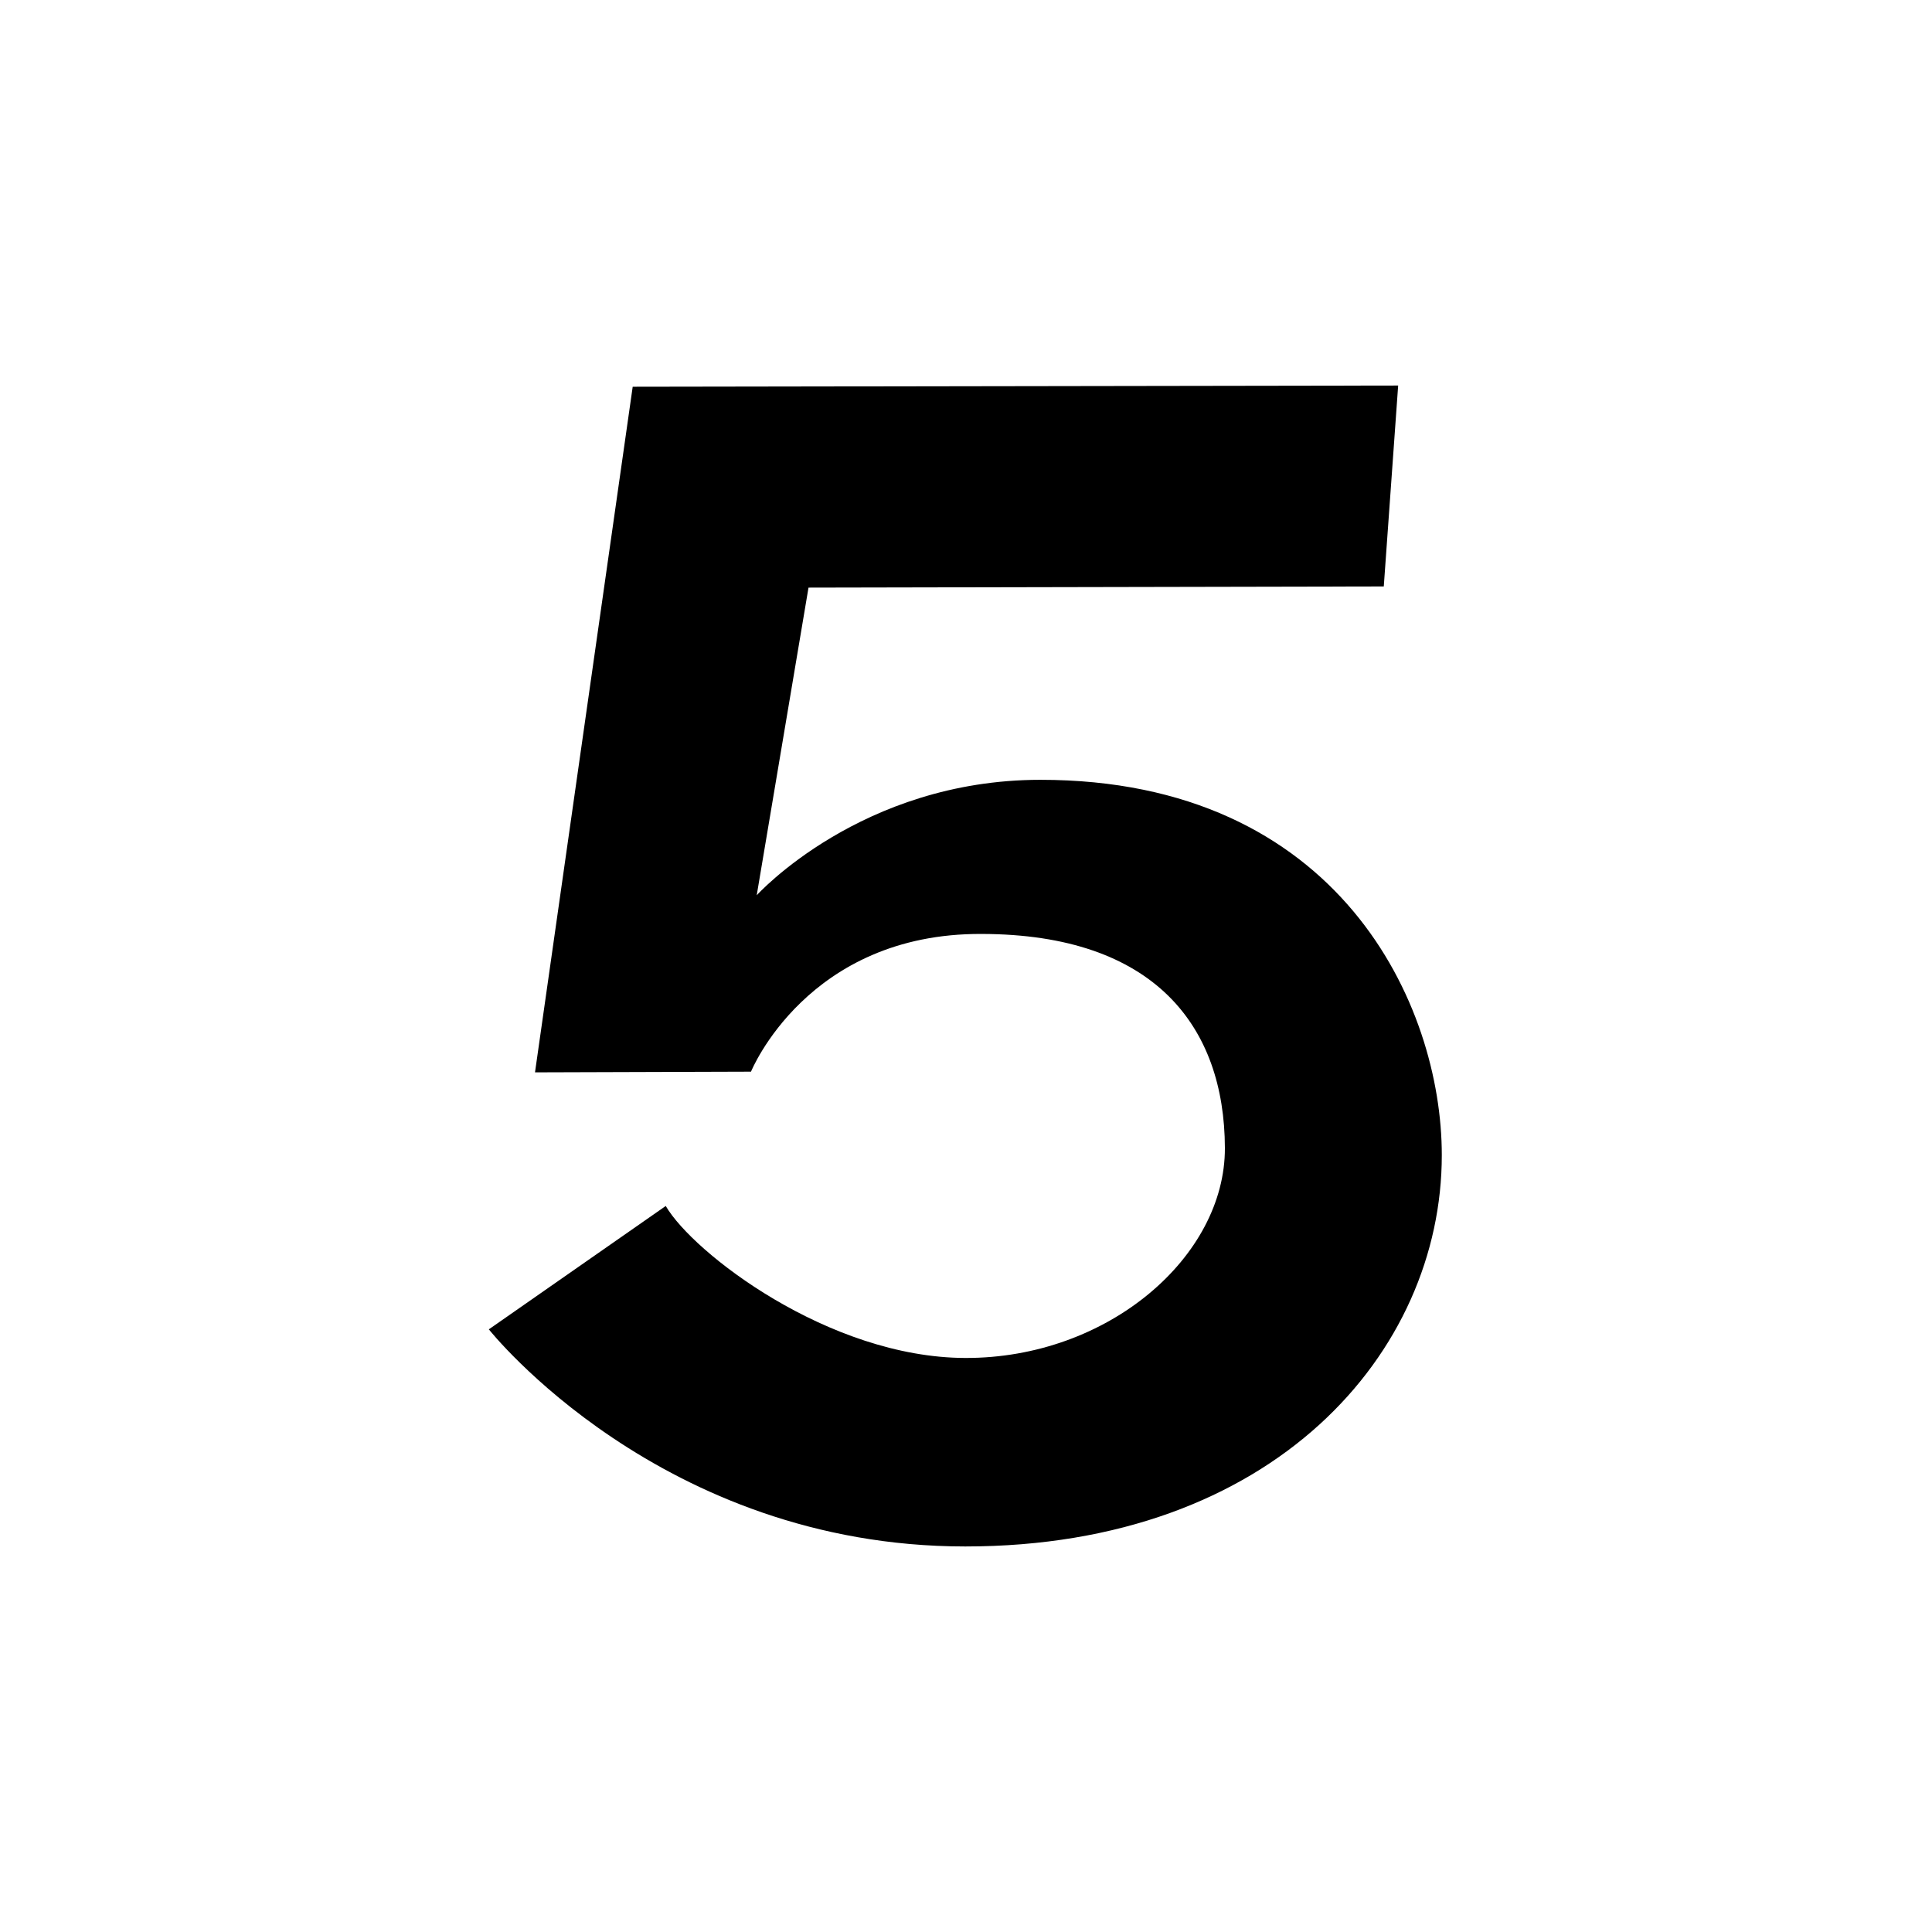 <?xml version="1.0" encoding="utf-8"?>
<!-- Generator: Adobe Illustrator 25.0.0, SVG Export Plug-In . SVG Version: 6.00 Build 0)  -->
<svg version="1.1" id="Layer_1" xmlns="http://www.w3.org/2000/svg" xmlns:xlink="http://www.w3.org/1999/xlink" x="0px" y="0px"
	 viewBox="0 0 1080 1080" style="enable-background:new 0 0 1080 1080;" xml:space="preserve">
<style type="text/css">
	.st0{display:none;fill:#FF4417;}
	.st1{display:none;}
	.st2{display:inline;fill:none;}
	.st3{display:inline;}
	.st4{display:none;fill:#020202;}
</style>
<rect class="st0" width="1080" height="1080"/>
<g class="st1">
	<path class="st2" d="M539.97,234.35c-4.85,0-8.78,3.93-8.78,8.78v268.58c0,4.85,3.93,8.78,8.78,8.78c4.85,0,8.78-3.93,8.78-8.78
		V243.13C548.75,238.28,544.82,234.35,539.97,234.35z"/>
	<path d="M656.68,528.4c0.44-4.56,4.53-7.91,9.11-7.91h34.71c10.8,0,19.56-8.76,19.56-19.56v-176.5
		c0-59.73-48.42-108.16-108.16-108.16l-243.71,0v648.42H531.2V547.71c0-4.58,3.35-8.68,7.91-9.11c5.23-0.5,9.64,3.6,9.64,8.73
		v317.28l171.31,0.07v-307.1c0-10.8-8.76-19.56-19.56-19.56h-35.09C660.29,538.04,656.18,533.63,656.68,528.4z M548.75,511.71
		c0,5.13-4.4,9.23-9.64,8.73c-4.56-0.44-7.91-4.53-7.91-9.11V243.5c0-4.58,3.35-8.68,7.91-9.11c5.23-0.5,9.64,3.6,9.64,8.73V511.71z
		"/>
	<path class="st3" d="M656.82,527.49c0.81-4.17,4.73-7.01,8.98-7.01h0c29.97,0,54.27-24.3,54.27-54.27V324.43
		c0-59.73-48.4-109.13-108.14-109.13H359.93v649.39l171.26,0V547.71c0-4.58,3.35-8.68,7.91-9.11c5.23-0.5,9.64,3.6,9.64,8.73v317.28
		l171.31,0.07V592.31c0-29.97-24.3-54.27-54.27-54.27h-0.38C659.99,538.04,655.72,533.11,656.82,527.49z M548.75,511.71
		c0,5.13-4.4,9.23-9.64,8.73c-4.56-0.44-7.91-4.53-7.91-9.11V243.5c0-4.58,3.35-8.68,7.91-9.11c5.23-0.5,9.64,3.6,9.64,8.73V511.71z
		"/>
</g>
<path class="st4" d="M383.88,718.01c0,0,320.76-138.14,396.82-220.55c37.72-40.87,87.74-112.95,44.33-200.49
	c-31.75-64.03-102.38-74.22-102.38-74.22C509.6,175.3,246.78,368.72,246.78,595.74l214.12-0.26l0,0
	c2.98-269.34,174.55-402.29,289.87-328.96c59.49,37.83,102.17,190.36-479.89,450.15L238.16,863.8l148.87,0.67h369.3l85.5-370.34
	l-9.21,0.43C832.63,494.56,623.6,688.41,383.88,718.01z"/>
<path d="M581.47,435.92c-100.19,0.06-158.46,64.54-158.46,64.54l28.95-171.98l321.58-0.65l8.04-112.31l-427.9,0.67l-54.61,383.26
	l120.74-0.38c0,0,31.39-77.5,128.99-76.99c96.69,0.16,135.73,51.81,135.92,119.67c0.17,60.66-65.19,117.58-145.1,117.36
	c-76.55-0.21-152.42-58.96-167.47-84.96l-98.89,68.96c0,0,95.96,121.37,266.35,121.37c172.41,0,266.36-108.49,266.36-218.77
	C805.99,561.82,748.76,435.83,581.47,435.92z"/>
</svg>

